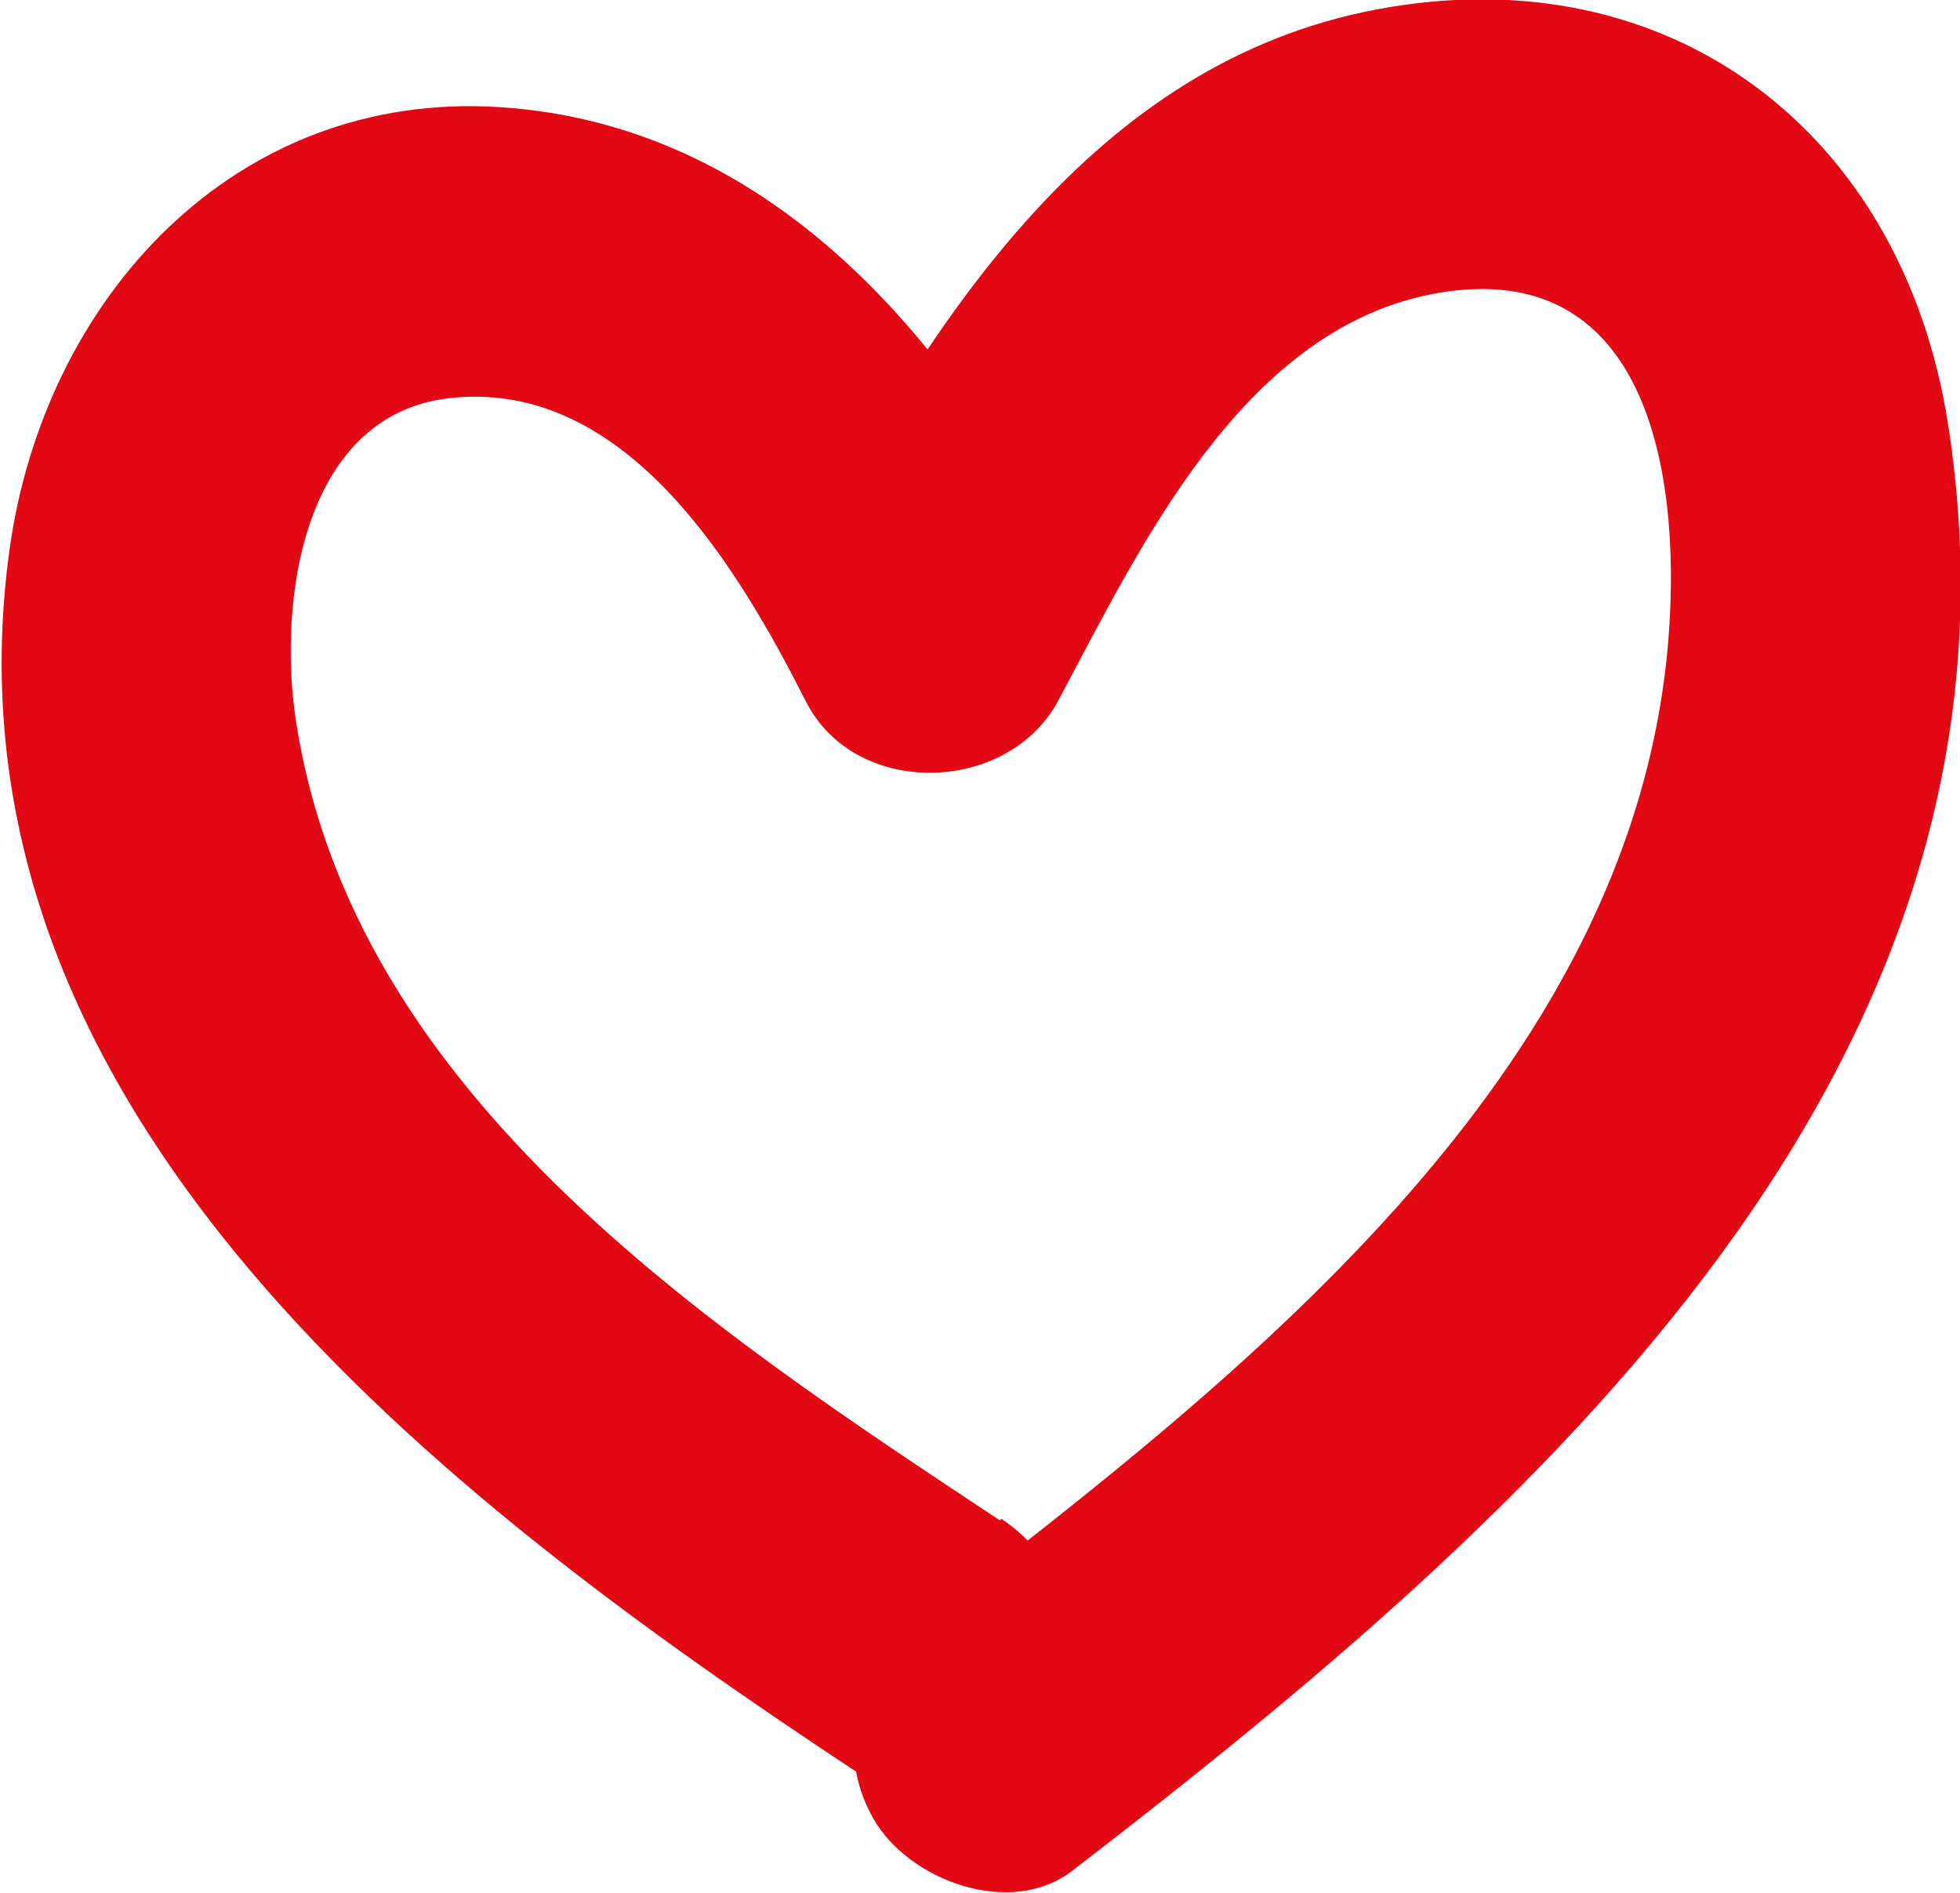 <svg id="Lager_1" data-name="Lager 1" xmlns="http://www.w3.org/2000/svg" viewBox="0 0 101.17 97.69"><defs><style>.cls-1{fill:#e30613;}</style></defs><path class="cls-1" d="M216.8,228.51c-15-9.93-33.39-21.94-36.34-41.29-.94-6.21.37-15.95,8.17-16.65,9-.83,14.71,8.88,18.16,15.68,2.53,5,10.38,4.81,13,0,4.22-7.89,9.41-19,19.19-21,10.67-2.13,12.87,8.07,12.4,16.72-1.22,22.92-21.78,38.86-38.42,51.67-3.23,2.49-4.87,6.42-2.69,10.26,1.81,3.18,7.06,5.16,10.27,2.69,23.6-18.17,50.44-41.5,45.19-74.73-2.37-15-14.33-24.17-29.44-21.33-14.66,2.74-22.95,16-29.46,28.12h13c-5.83-11.46-15.11-22.18-28.83-23.07s-23.53,9.89-25.32,22.85c-4,29,22.45,49,43.63,63,8.07,5.35,15.59-7.63,7.57-13Z" transform="translate(-165.19 -150.05)"/></svg>